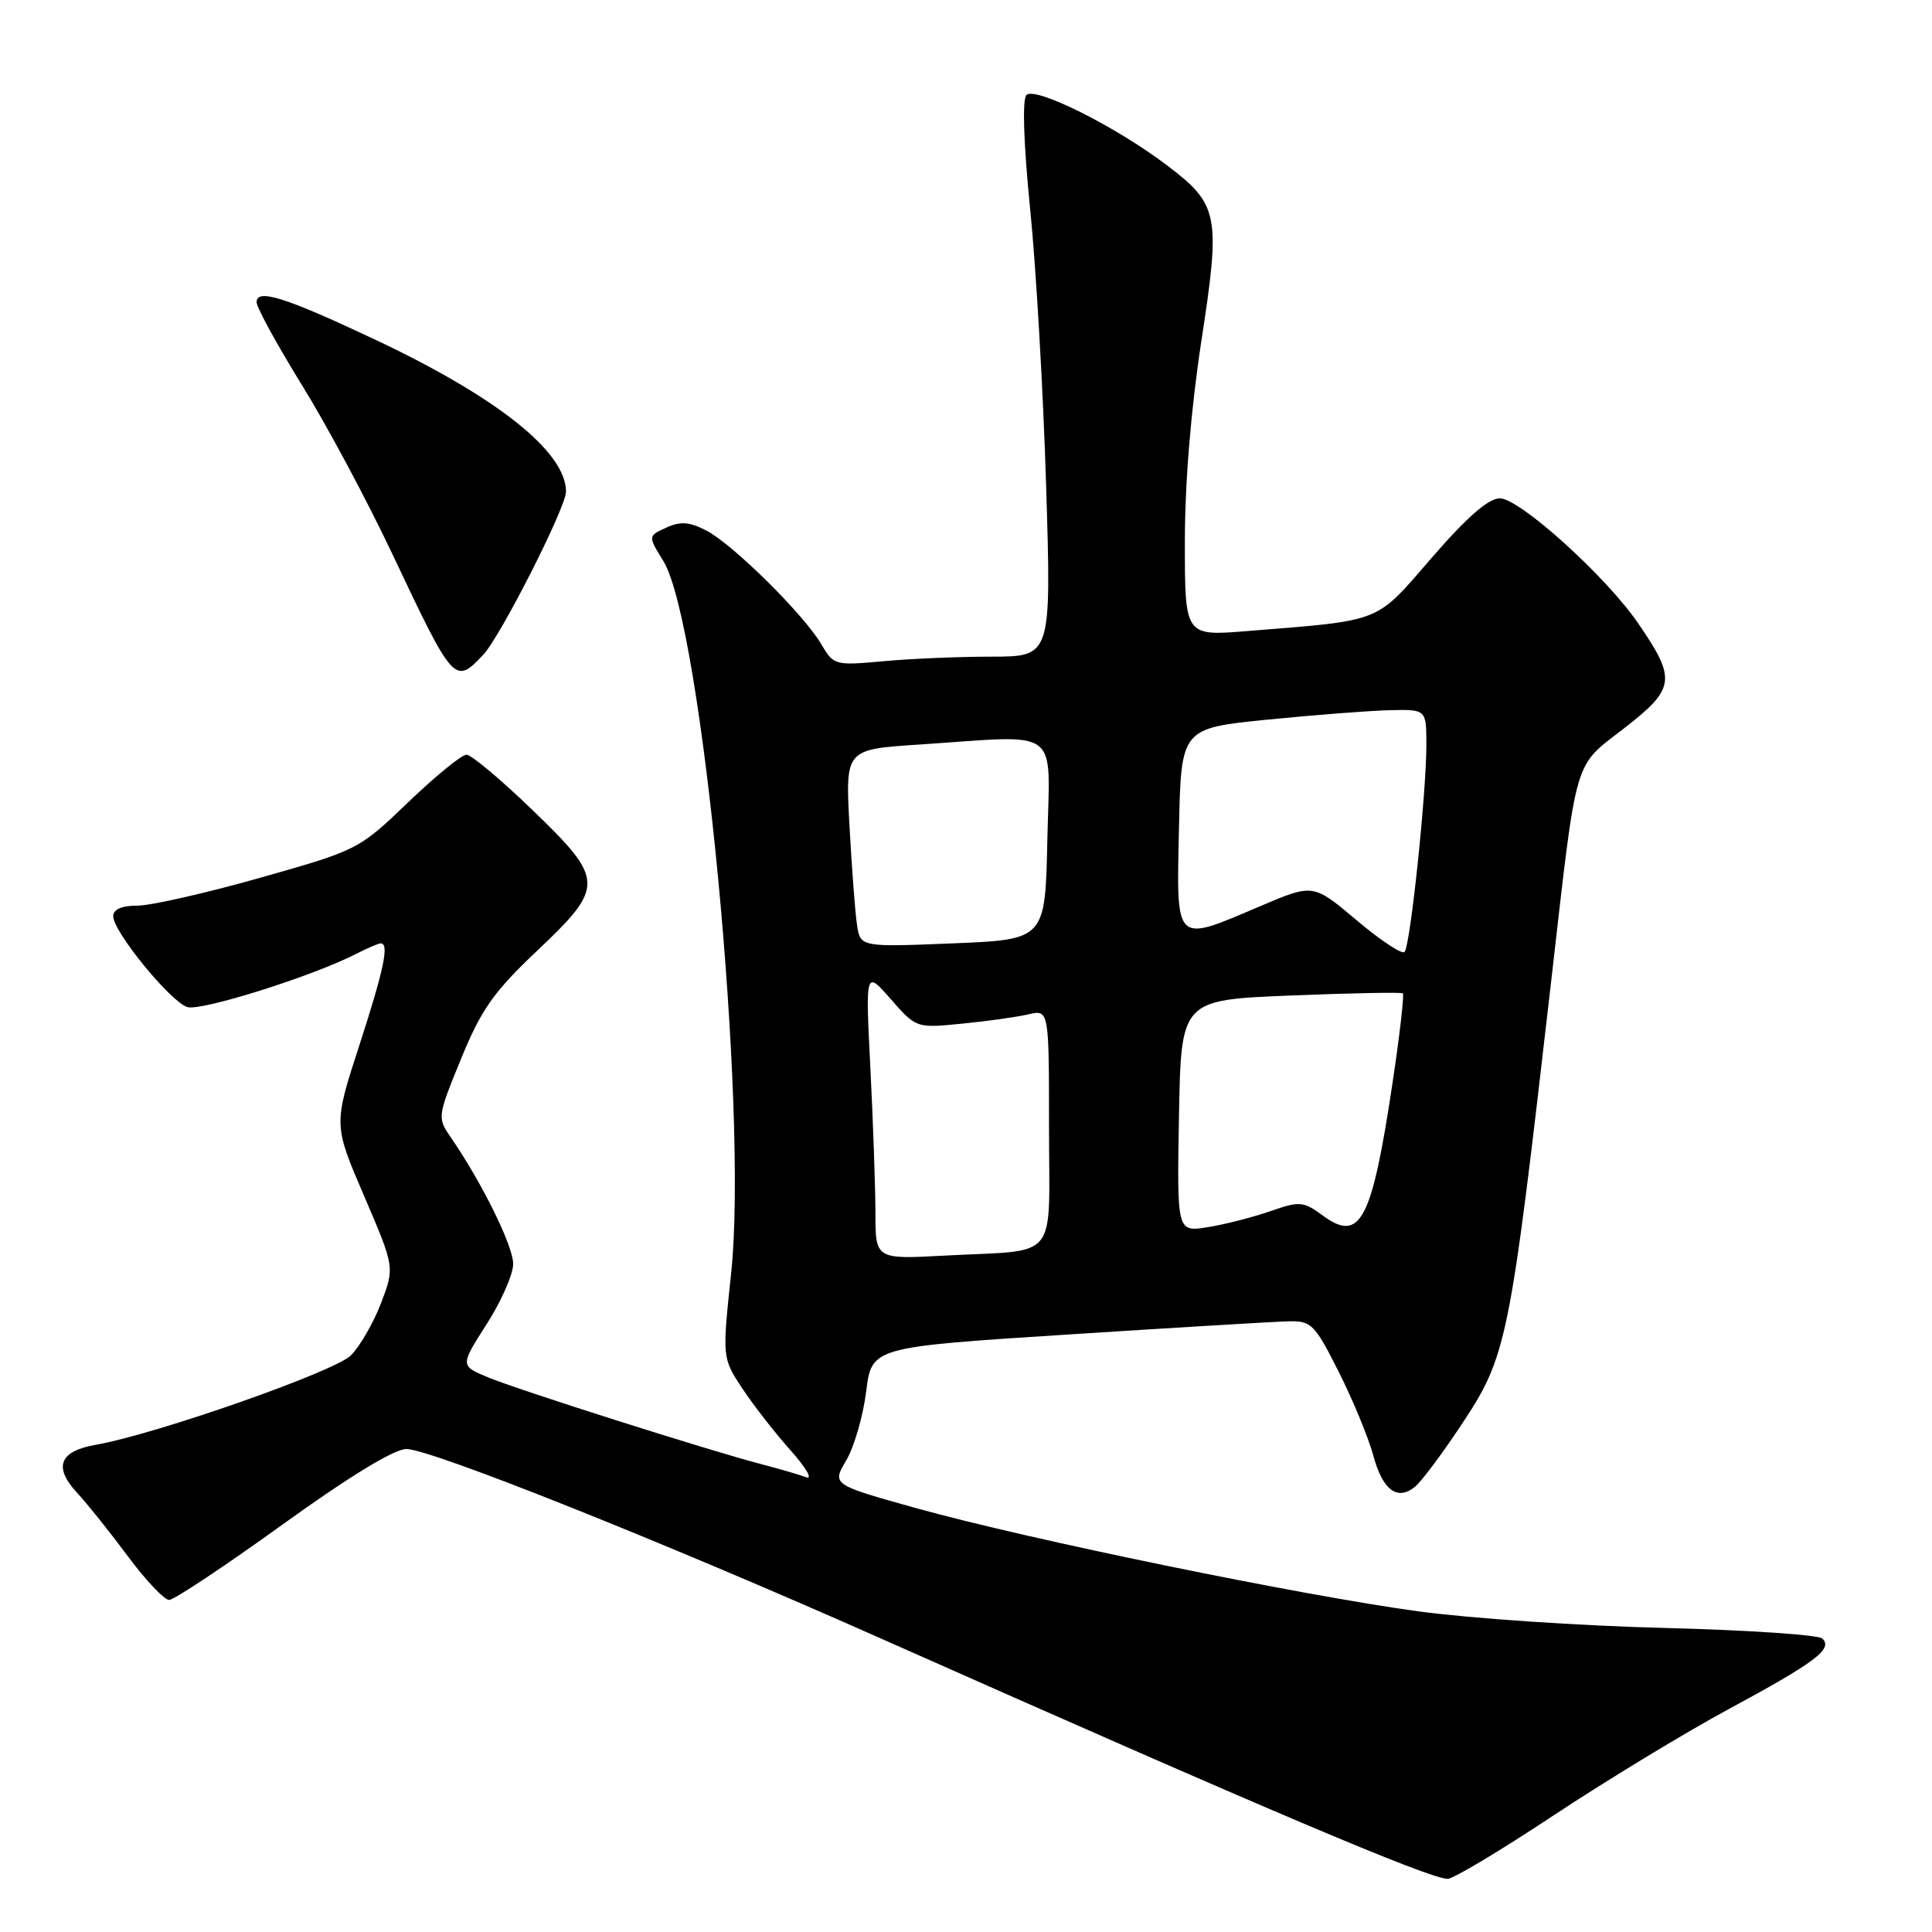 <?xml version="1.0" encoding="UTF-8" standalone="no"?>
<!DOCTYPE svg PUBLIC "-//W3C//DTD SVG 1.1//EN" "http://www.w3.org/Graphics/SVG/1.1/DTD/svg11.dtd" >
<svg xmlns="http://www.w3.org/2000/svg" xmlns:xlink="http://www.w3.org/1999/xlink" version="1.1" viewBox="0 0 256 256">
 <g >
 <path fill="currentColor"
d=" M 205.81 240.58 C 212.79 235.96 223.22 229.62 229.00 226.50 C 240.59 220.24 242.92 218.49 241.46 217.11 C 240.93 216.62 231.50 215.99 220.50 215.71 C 209.50 215.44 194.88 214.45 188.00 213.52 C 172.43 211.41 136.18 203.96 121.37 199.83 C 110.23 196.72 110.23 196.72 112.14 193.49 C 113.18 191.72 114.37 187.62 114.77 184.39 C 115.51 178.50 115.51 178.50 141.50 176.83 C 155.80 175.91 168.96 175.12 170.74 175.08 C 173.76 175.01 174.21 175.46 177.39 181.78 C 179.27 185.51 181.32 190.49 181.96 192.83 C 183.20 197.47 185.17 198.93 187.52 196.98 C 188.35 196.30 191.05 192.69 193.53 188.96 C 199.71 179.65 199.99 178.29 205.54 130.00 C 209.01 99.72 208.42 101.77 215.18 96.52 C 222.02 91.21 222.17 90.02 217.03 82.54 C 212.73 76.29 201.31 65.99 198.71 66.03 C 197.21 66.05 194.31 68.59 189.71 73.91 C 182.15 82.64 183.35 82.16 165.25 83.62 C 157.00 84.29 157.00 84.29 157.00 71.89 C 156.99 64.12 157.81 54.18 159.18 45.23 C 161.77 28.40 161.51 27.10 154.53 21.83 C 147.76 16.71 137.17 11.43 136.01 12.59 C 135.44 13.16 135.63 19.00 136.50 27.69 C 137.29 35.48 138.24 52.02 138.62 64.43 C 139.31 87.00 139.31 87.00 131.41 87.01 C 127.06 87.01 120.58 87.28 117.00 87.62 C 110.64 88.20 110.46 88.15 108.82 85.36 C 106.52 81.43 97.13 72.14 93.61 70.31 C 91.36 69.14 90.18 69.05 88.29 69.91 C 85.85 71.02 85.85 71.02 87.89 74.33 C 93.03 82.64 99.17 147.11 96.88 168.72 C 95.69 179.94 95.69 179.94 98.39 184.02 C 99.88 186.26 102.76 189.96 104.80 192.23 C 106.83 194.51 107.74 196.09 106.81 195.74 C 105.88 195.39 103.18 194.61 100.81 193.99 C 93.87 192.18 68.63 184.16 64.63 182.49 C 60.97 180.96 60.97 180.96 64.48 175.46 C 66.42 172.44 68.00 168.84 68.00 167.47 C 68.00 165.11 63.89 156.76 59.78 150.78 C 57.93 148.09 57.93 148.02 61.10 140.28 C 63.77 133.76 65.40 131.44 71.15 126.00 C 80.18 117.45 80.15 116.59 70.48 107.26 C 66.34 103.27 62.44 100.00 61.81 100.00 C 61.18 100.00 57.70 102.84 54.08 106.31 C 47.55 112.58 47.41 112.65 34.47 116.31 C 27.30 118.34 19.99 120.00 18.22 120.00 C 16.12 120.00 15.00 120.49 15.00 121.41 C 15.00 123.45 22.58 132.73 24.82 133.44 C 26.62 134.02 41.47 129.34 47.20 126.39 C 48.69 125.63 50.15 125.00 50.45 125.00 C 51.60 125.00 50.89 128.41 47.60 138.55 C 44.19 149.05 44.19 149.05 48.25 158.48 C 52.30 167.92 52.30 167.92 50.49 172.67 C 49.49 175.28 47.69 178.40 46.49 179.60 C 44.34 181.75 20.65 190.05 12.70 191.44 C 7.86 192.29 7.05 194.38 10.22 197.81 C 11.59 199.29 14.63 203.09 16.97 206.25 C 19.32 209.41 21.77 212.00 22.41 212.00 C 23.05 212.00 29.82 207.50 37.45 202.00 C 46.29 195.63 52.24 192.00 53.85 192.00 C 57.06 192.00 87.95 204.33 116.50 217.01 C 167.66 239.73 189.21 248.87 191.81 248.96 C 192.53 248.98 198.83 245.21 205.81 240.58 Z  M 64.04 86.75 C 66.32 84.33 75.00 67.23 75.00 65.15 C 75.00 59.88 65.92 52.65 49.66 44.98 C 37.81 39.39 34.00 38.19 34.00 40.04 C 34.00 40.73 36.69 45.65 39.98 50.98 C 43.28 56.30 48.72 66.47 52.07 73.58 C 60.12 90.61 60.26 90.76 64.04 86.75 Z  M 116.00 160.69 C 115.99 157.28 115.69 148.66 115.33 141.53 C 114.67 128.55 114.67 128.55 118.04 132.40 C 121.41 136.24 121.43 136.24 127.46 135.64 C 130.78 135.32 134.74 134.76 136.25 134.41 C 139.00 133.77 139.00 133.77 139.00 149.36 C 139.00 167.46 140.54 165.55 125.25 166.37 C 116.00 166.87 116.00 166.87 116.00 160.69 Z  M 156.22 147.88 C 156.50 132.50 156.50 132.50 171.00 131.91 C 178.97 131.59 185.67 131.46 185.88 131.62 C 186.08 131.78 185.49 137.00 184.56 143.21 C 181.79 161.77 180.27 164.72 175.31 161.09 C 172.68 159.16 172.23 159.13 168.29 160.50 C 165.97 161.30 162.25 162.26 160.01 162.61 C 155.95 163.26 155.95 163.26 156.22 147.88 Z  M 179.75 121.93 C 174.01 117.09 174.01 117.09 167.06 120.04 C 155.54 124.95 155.89 125.29 156.22 109.75 C 156.50 96.50 156.50 96.50 168.00 95.35 C 174.32 94.72 181.64 94.16 184.25 94.10 C 189.00 94.00 189.00 94.00 189.00 98.75 C 189.00 105.13 186.87 125.34 186.11 126.14 C 185.77 126.49 182.91 124.60 179.75 121.93 Z  M 113.55 122.50 C 113.31 120.85 112.86 114.96 112.56 109.40 C 112.01 99.30 112.01 99.30 121.75 98.66 C 140.86 97.39 139.10 96.08 138.78 111.25 C 138.50 124.50 138.50 124.50 126.25 125.00 C 113.99 125.50 113.99 125.50 113.55 122.50 Z "/>
</g>
</svg>